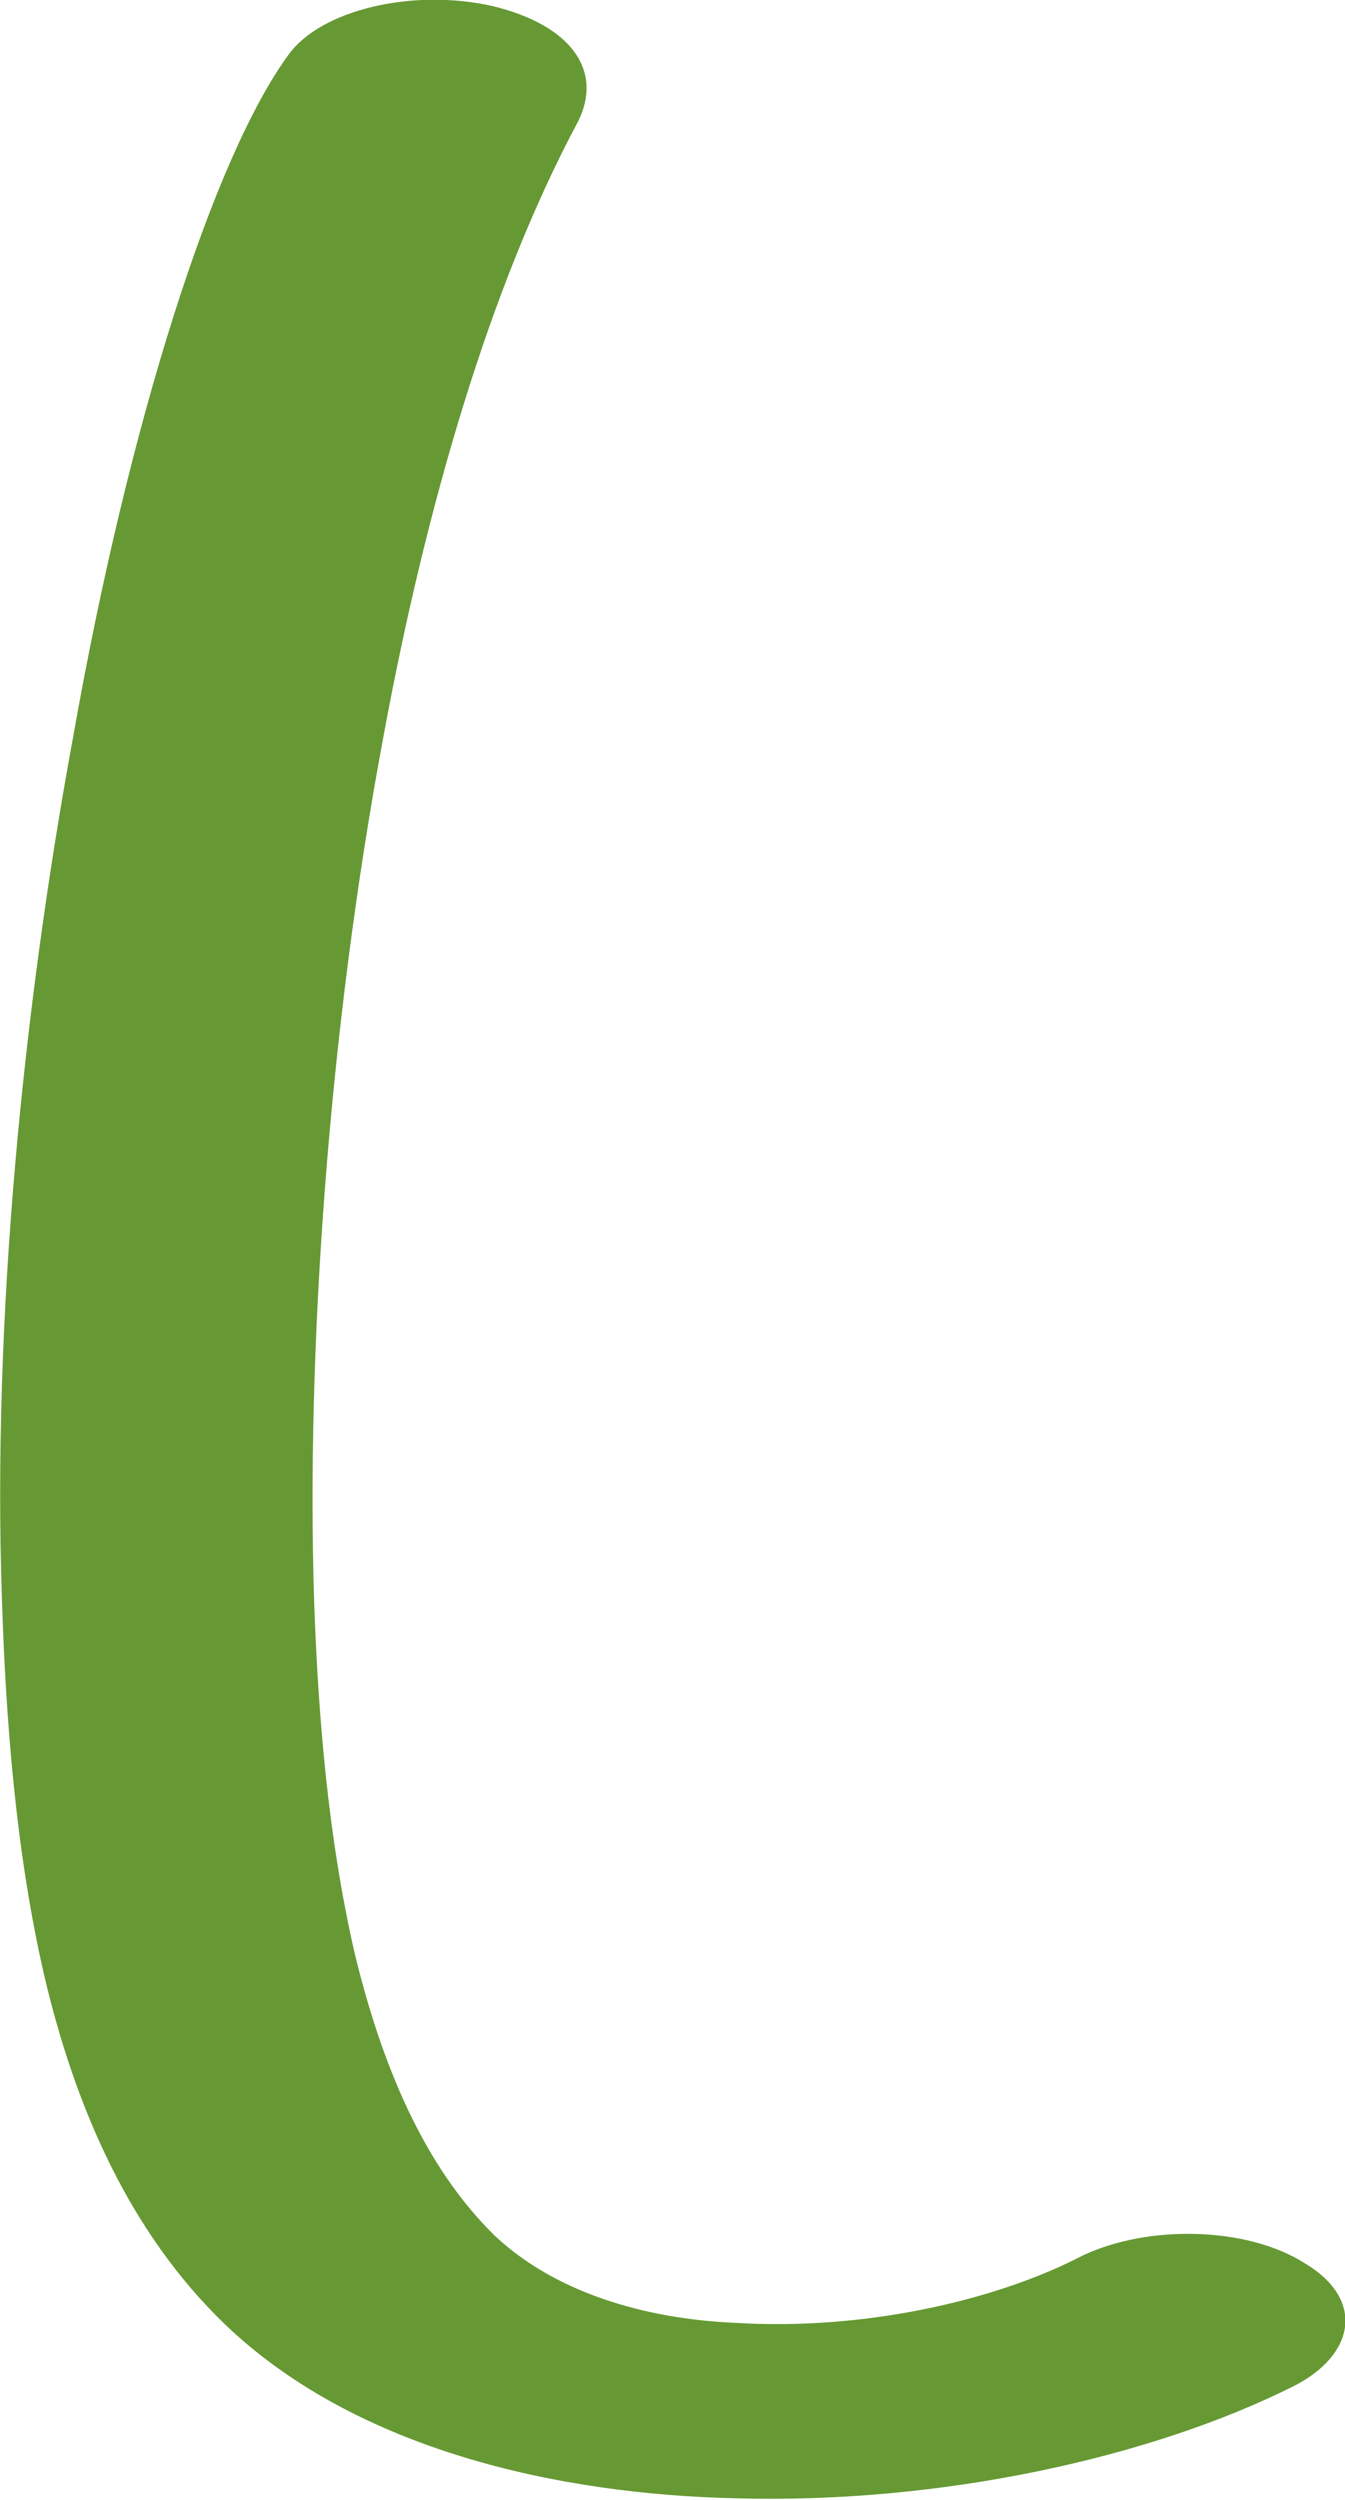 <?xml version="1.0" encoding="UTF-8"?>
<!DOCTYPE svg PUBLIC "-//W3C//DTD SVG 1.1//EN" "http://www.w3.org/Graphics/SVG/1.1/DTD/svg11.dtd">
<!-- Creator: CorelDRAW X8 -->
<svg xmlns="http://www.w3.org/2000/svg" xml:space="preserve" width="698px" height="1297px" version="1.1" style="shape-rendering:geometricPrecision; text-rendering:geometricPrecision; image-rendering:optimizeQuality; fill-rule:evenodd; clip-rule:evenodd"
viewBox="0 0 698 1297"
 xmlns:xlink="http://www.w3.org/1999/xlink">
 <defs>
  <style type="text/css">
   <![CDATA[
    .fil0 {fill:#669933;fill-rule:nonzero}
   ]]>
  </style>
 </defs>
 <g id="Layer_x0020_1">
  <path class="fil0" d="M150 28c17,-23 64,-34 105,-25 42,10 58,34 45,60 -46,86 -79,200 -101,319 -29,155 -40,321 -36,448 2,58 7,122 21,183 14,58 36,111 73,147 31,29 77,43 125,45 65,4 134,-11 180,-35 34,-16 85,-15 115,4 32,19 26,48 -6,64 -74,37 -183,61 -289,58 -92,-2 -197,-25 -265,-90 -50,-48 -78,-113 -94,-181 -15,-65 -20,-134 -22,-195 -5,-146 11,-307 37,-448 29,-164 73,-301 112,-354z"/>
 </g>
</svg>
